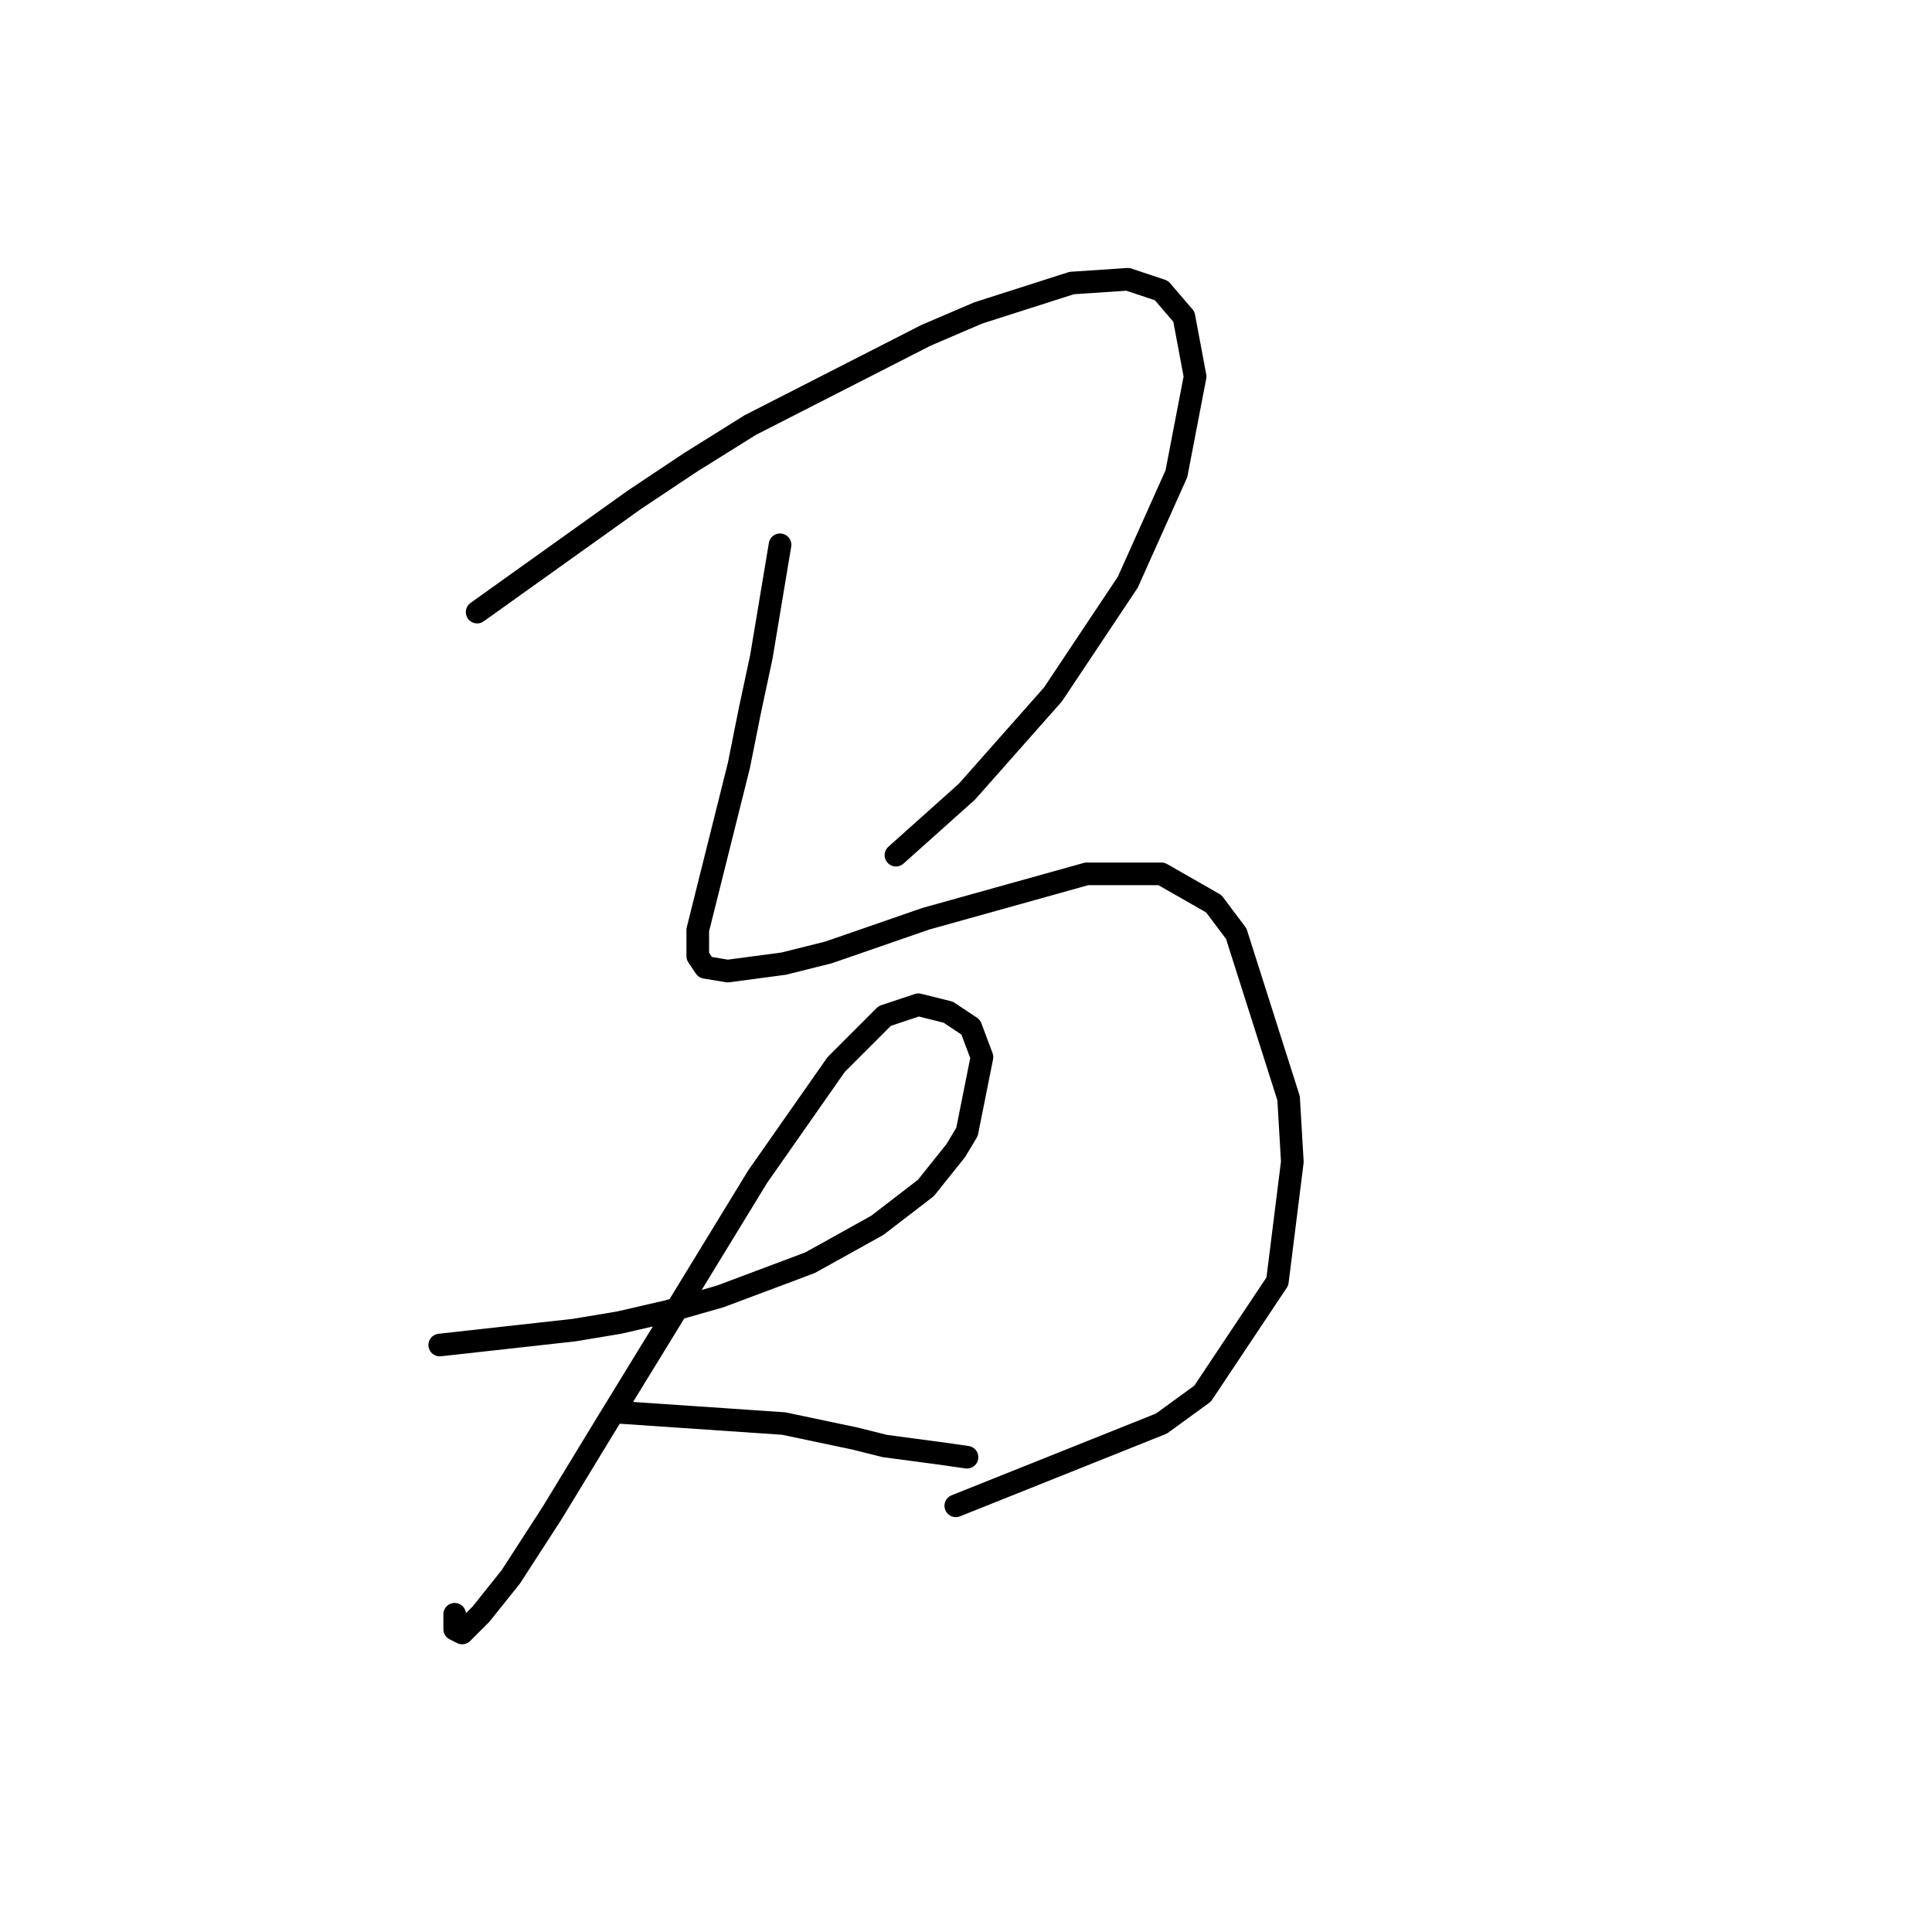 <?xml version="1.0" standalone="no"?>
    <svg width="256" height="256" xmlns="http://www.w3.org/2000/svg" version="1.1">
    <polyline stroke="black" stroke-width="3" stroke-linecap="round" fill="transparent" stroke-linejoin="round" points="63.224 81.107 84.034 66.242 91.467 61.287 99.395 56.332 122.683 44.44 129.62 41.467 142.007 37.504 149.439 37.008 153.899 38.495 156.872 41.963 158.358 49.891 155.881 62.774 149.439 77.143 139.529 92.008 128.133 104.89 118.719 113.314 118.719 113.314 " />
        <polyline stroke="black" stroke-width="3" stroke-linecap="round" fill="transparent" stroke-linejoin="round" points="103.359 72.188 100.881 87.053 99.395 93.99 97.908 101.422 93.944 117.278 92.458 123.224 92.458 126.692 93.449 128.178 96.422 128.674 103.854 127.683 109.8 126.196 122.683 121.737 143.989 115.791 153.899 115.791 160.836 119.755 163.809 123.719 170.745 145.521 171.241 153.944 169.259 169.8 159.349 184.664 153.899 188.628 126.647 199.529 126.647 199.529 " />
        <polyline stroke="black" stroke-width="3" stroke-linecap="round" fill="transparent" stroke-linejoin="round" points="58.269 178.223 76.107 176.241 82.052 175.25 88.494 173.764 95.431 171.782 107.323 167.322 116.241 162.367 122.683 157.412 126.647 152.458 128.133 149.98 130.115 140.07 128.629 136.106 125.656 134.124 121.692 133.133 117.232 134.62 110.791 141.061 100.386 155.926 89.485 173.764 80.071 189.124 73.134 200.52 67.683 208.943 63.719 213.898 61.242 216.376 60.251 215.88 60.251 214.889 60.251 213.898 60.251 213.898 " />
        <polyline stroke="black" stroke-width="3" stroke-linecap="round" fill="transparent" stroke-linejoin="round" points="82.052 187.142 103.854 188.628 113.268 190.61 117.232 191.601 124.665 192.592 128.133 193.088 128.133 193.088 " />
        </svg>